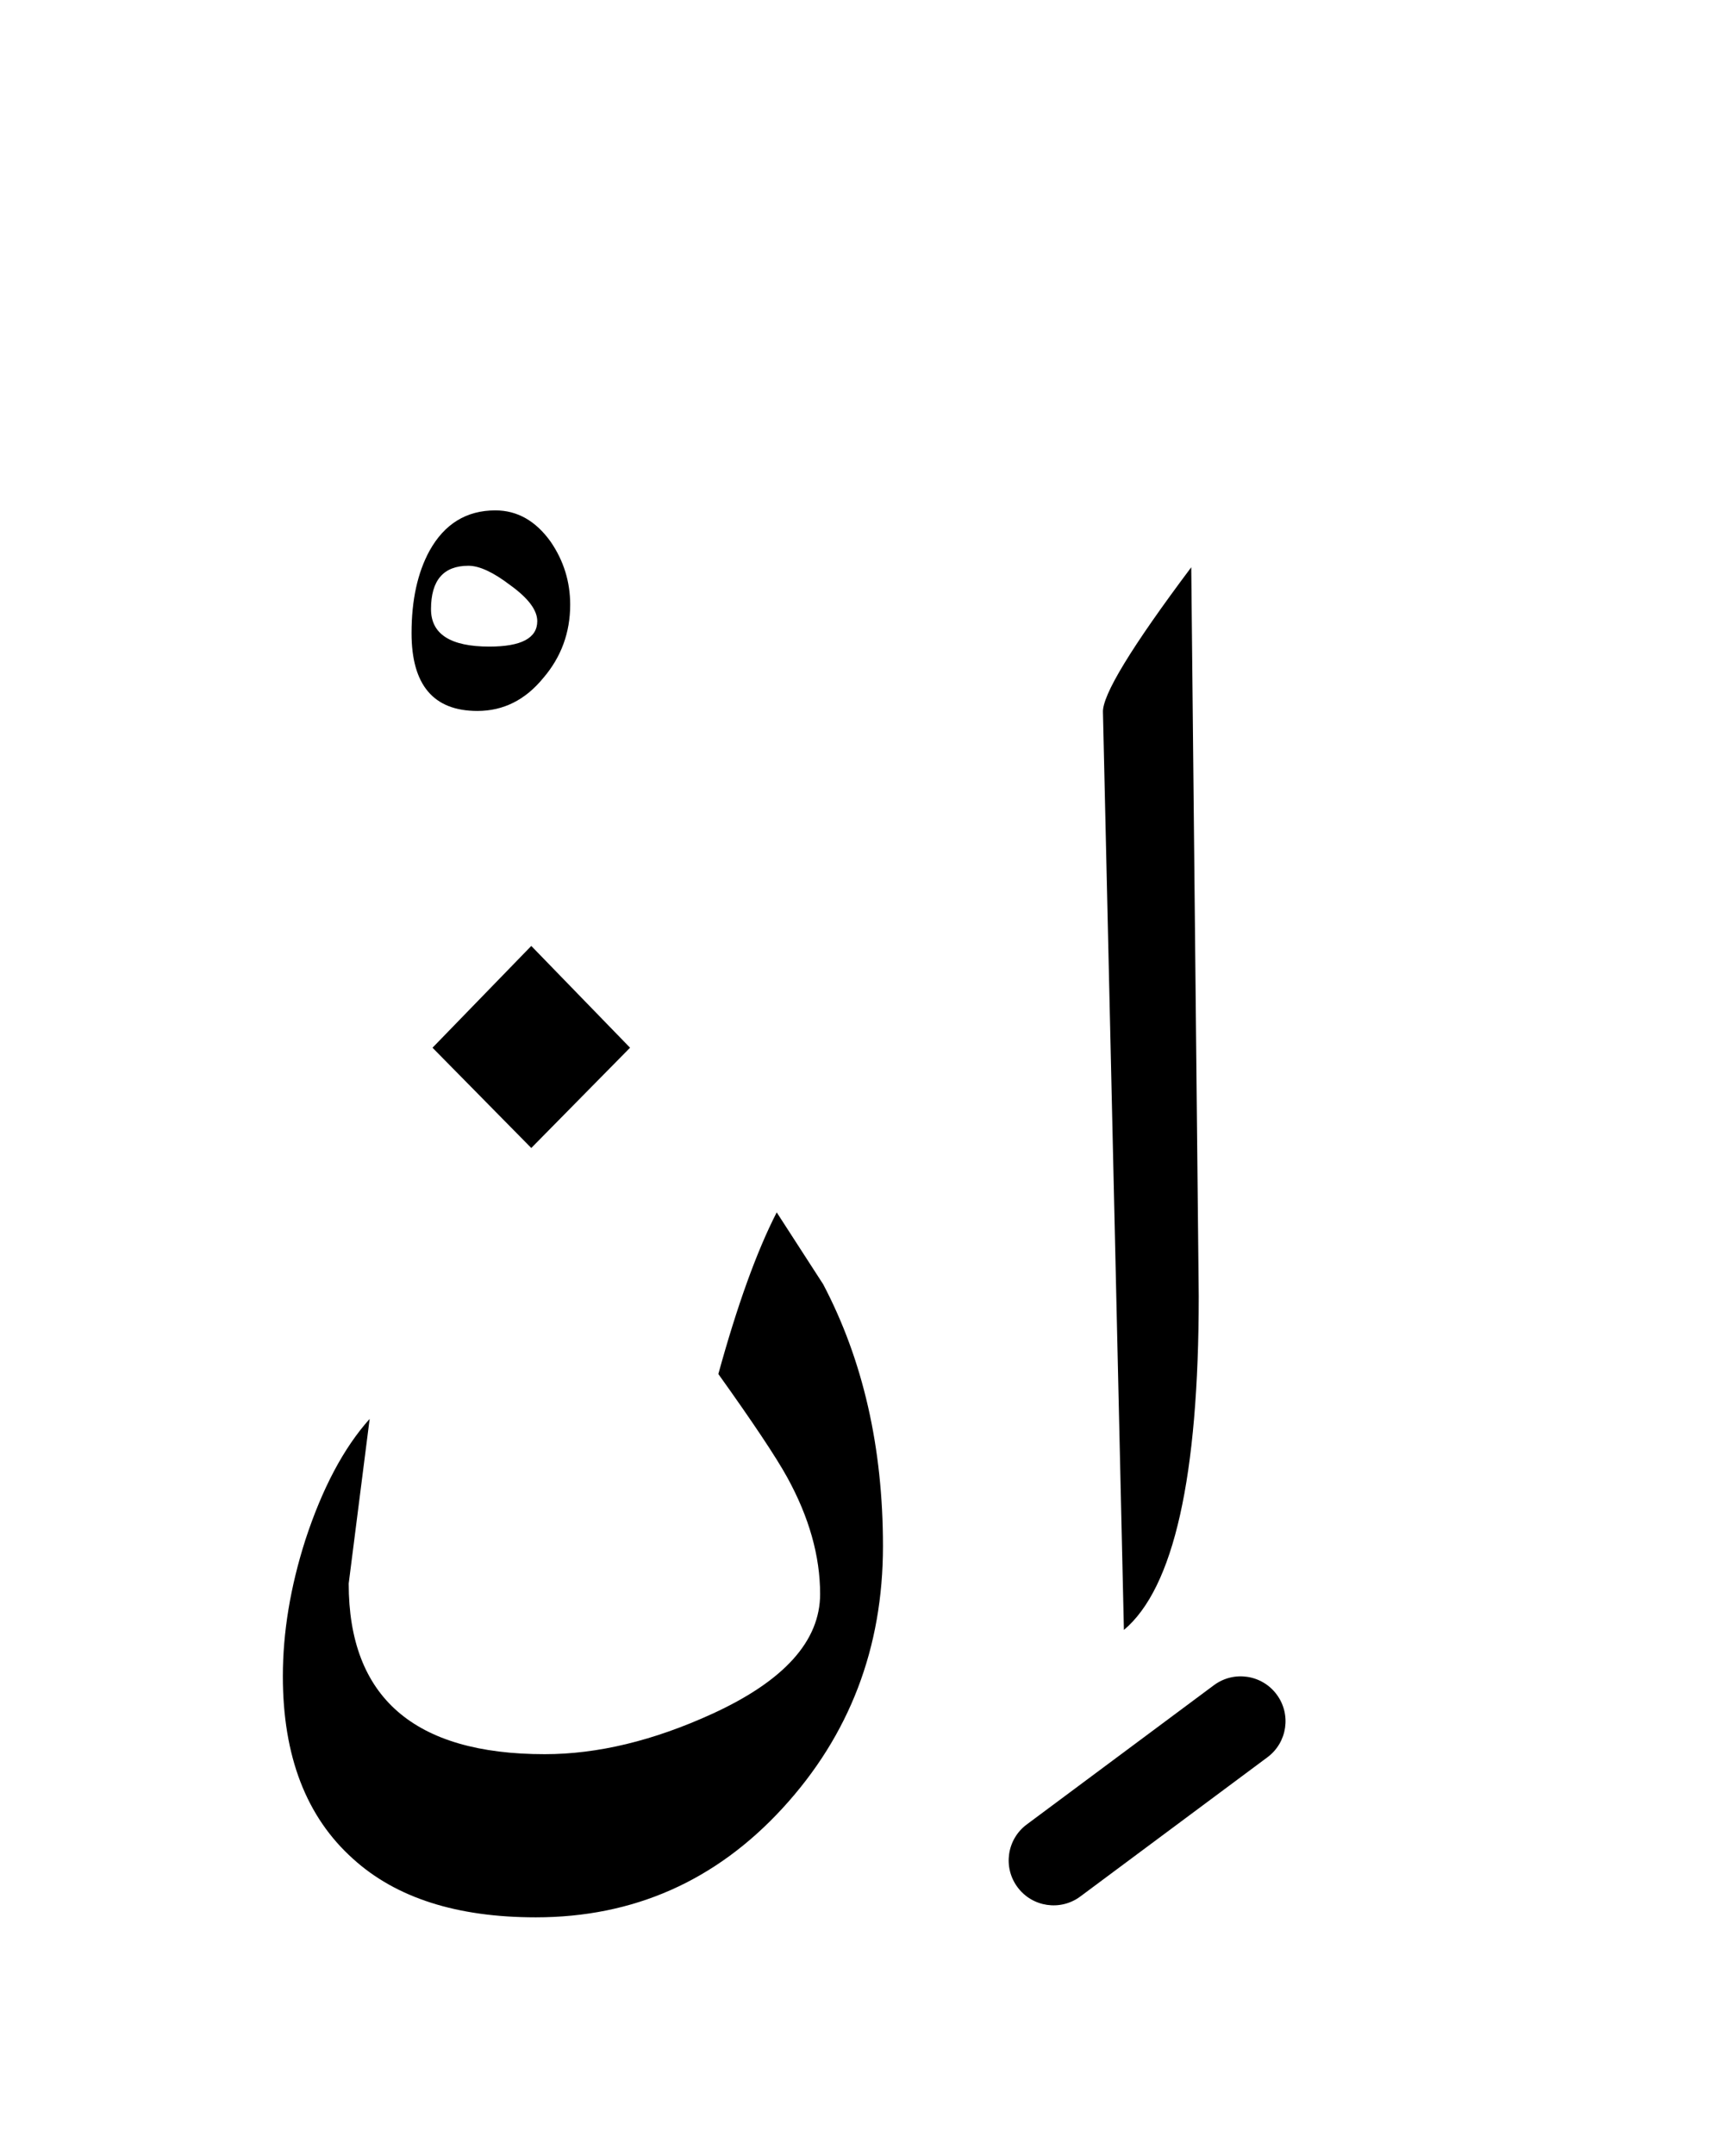 <?xml version="1.0" encoding="UTF-8" standalone="no"?><!DOCTYPE svg PUBLIC "-//W3C//DTD SVG 1.1//EN" "http://www.w3.org/Graphics/SVG/1.1/DTD/svg11.dtd"><svg width="100%" height="100%" viewBox="0 0 58 72" version="1.1" xmlns="http://www.w3.org/2000/svg" xmlns:xlink="http://www.w3.org/1999/xlink" xml:space="preserve" xmlns:serif="http://www.serif.com/" style="fill-rule:evenodd;clip-rule:evenodd;stroke-linejoin:round;stroke-miterlimit:2;"><g><path d="M27.503,42.903c1.331,2.531 1.997,5.447 1.997,8.747c0,3.4 -1.117,6.317 -3.35,8.75c-2.233,2.433 -4.983,3.65 -8.25,3.65c-2.633,0 -4.667,-0.65 -6.1,-1.95c-1.567,-1.4 -2.35,-3.433 -2.35,-6.1c0,-1.467 0.25,-2.983 0.75,-4.55c0.567,-1.733 1.283,-3.083 2.15,-4.05l-0.7,5.5c-0,3.8 2.183,5.7 6.55,5.7c1.767,0 3.633,-0.45 5.6,-1.35c2.4,-1.1 3.6,-2.433 3.6,-4c-0,-1.267 -0.367,-2.567 -1.1,-3.9c-0.367,-0.667 -1.133,-1.817 -2.3,-3.45c0.633,-2.3 1.283,-4.1 1.95,-5.4l1.553,2.403Z"/><path d="M39.8,18.95c-2,2.667 -2.983,4.283 -2.95,4.85l0.7,30.65c1.667,-1.4 2.5,-5.117 2.5,-11.15l-0.25,-24.35Z"/><path d="M17.75,38.35l3.3,-3.35l-3.3,-3.4l-3.3,3.4l3.3,3.35Z"/><path d="M18.4,18.1c-0.5,-0.7 -1.117,-1.05 -1.85,-1.05c-0.967,0 -1.7,0.45 -2.2,1.35c-0.4,0.733 -0.6,1.65 -0.6,2.75c-0,1.733 0.733,2.6 2.2,2.6c0.867,-0 1.6,-0.367 2.2,-1.1c0.6,-0.7 0.9,-1.517 0.9,-2.45c-0,-0.767 -0.217,-1.467 -0.65,-2.1Zm-0.45,2.65c0,0.567 -0.533,0.85 -1.6,0.85c-1.3,0 -1.95,-0.417 -1.95,-1.25c-0,-0.967 0.417,-1.45 1.25,-1.45c0.367,-0 0.833,0.217 1.4,0.65c0.6,0.433 0.9,0.833 0.9,1.2Z"/><path d="M40.555,56.297l-6.25,4.65c-0.665,0.494 -0.803,1.434 -0.308,2.098c0.494,0.665 1.434,0.803 2.098,0.308l6.25,-4.65c0.665,-0.494 0.803,-1.434 0.308,-2.098c-0.494,-0.665 -1.434,-0.803 -2.098,-0.308Z"/></g></svg>